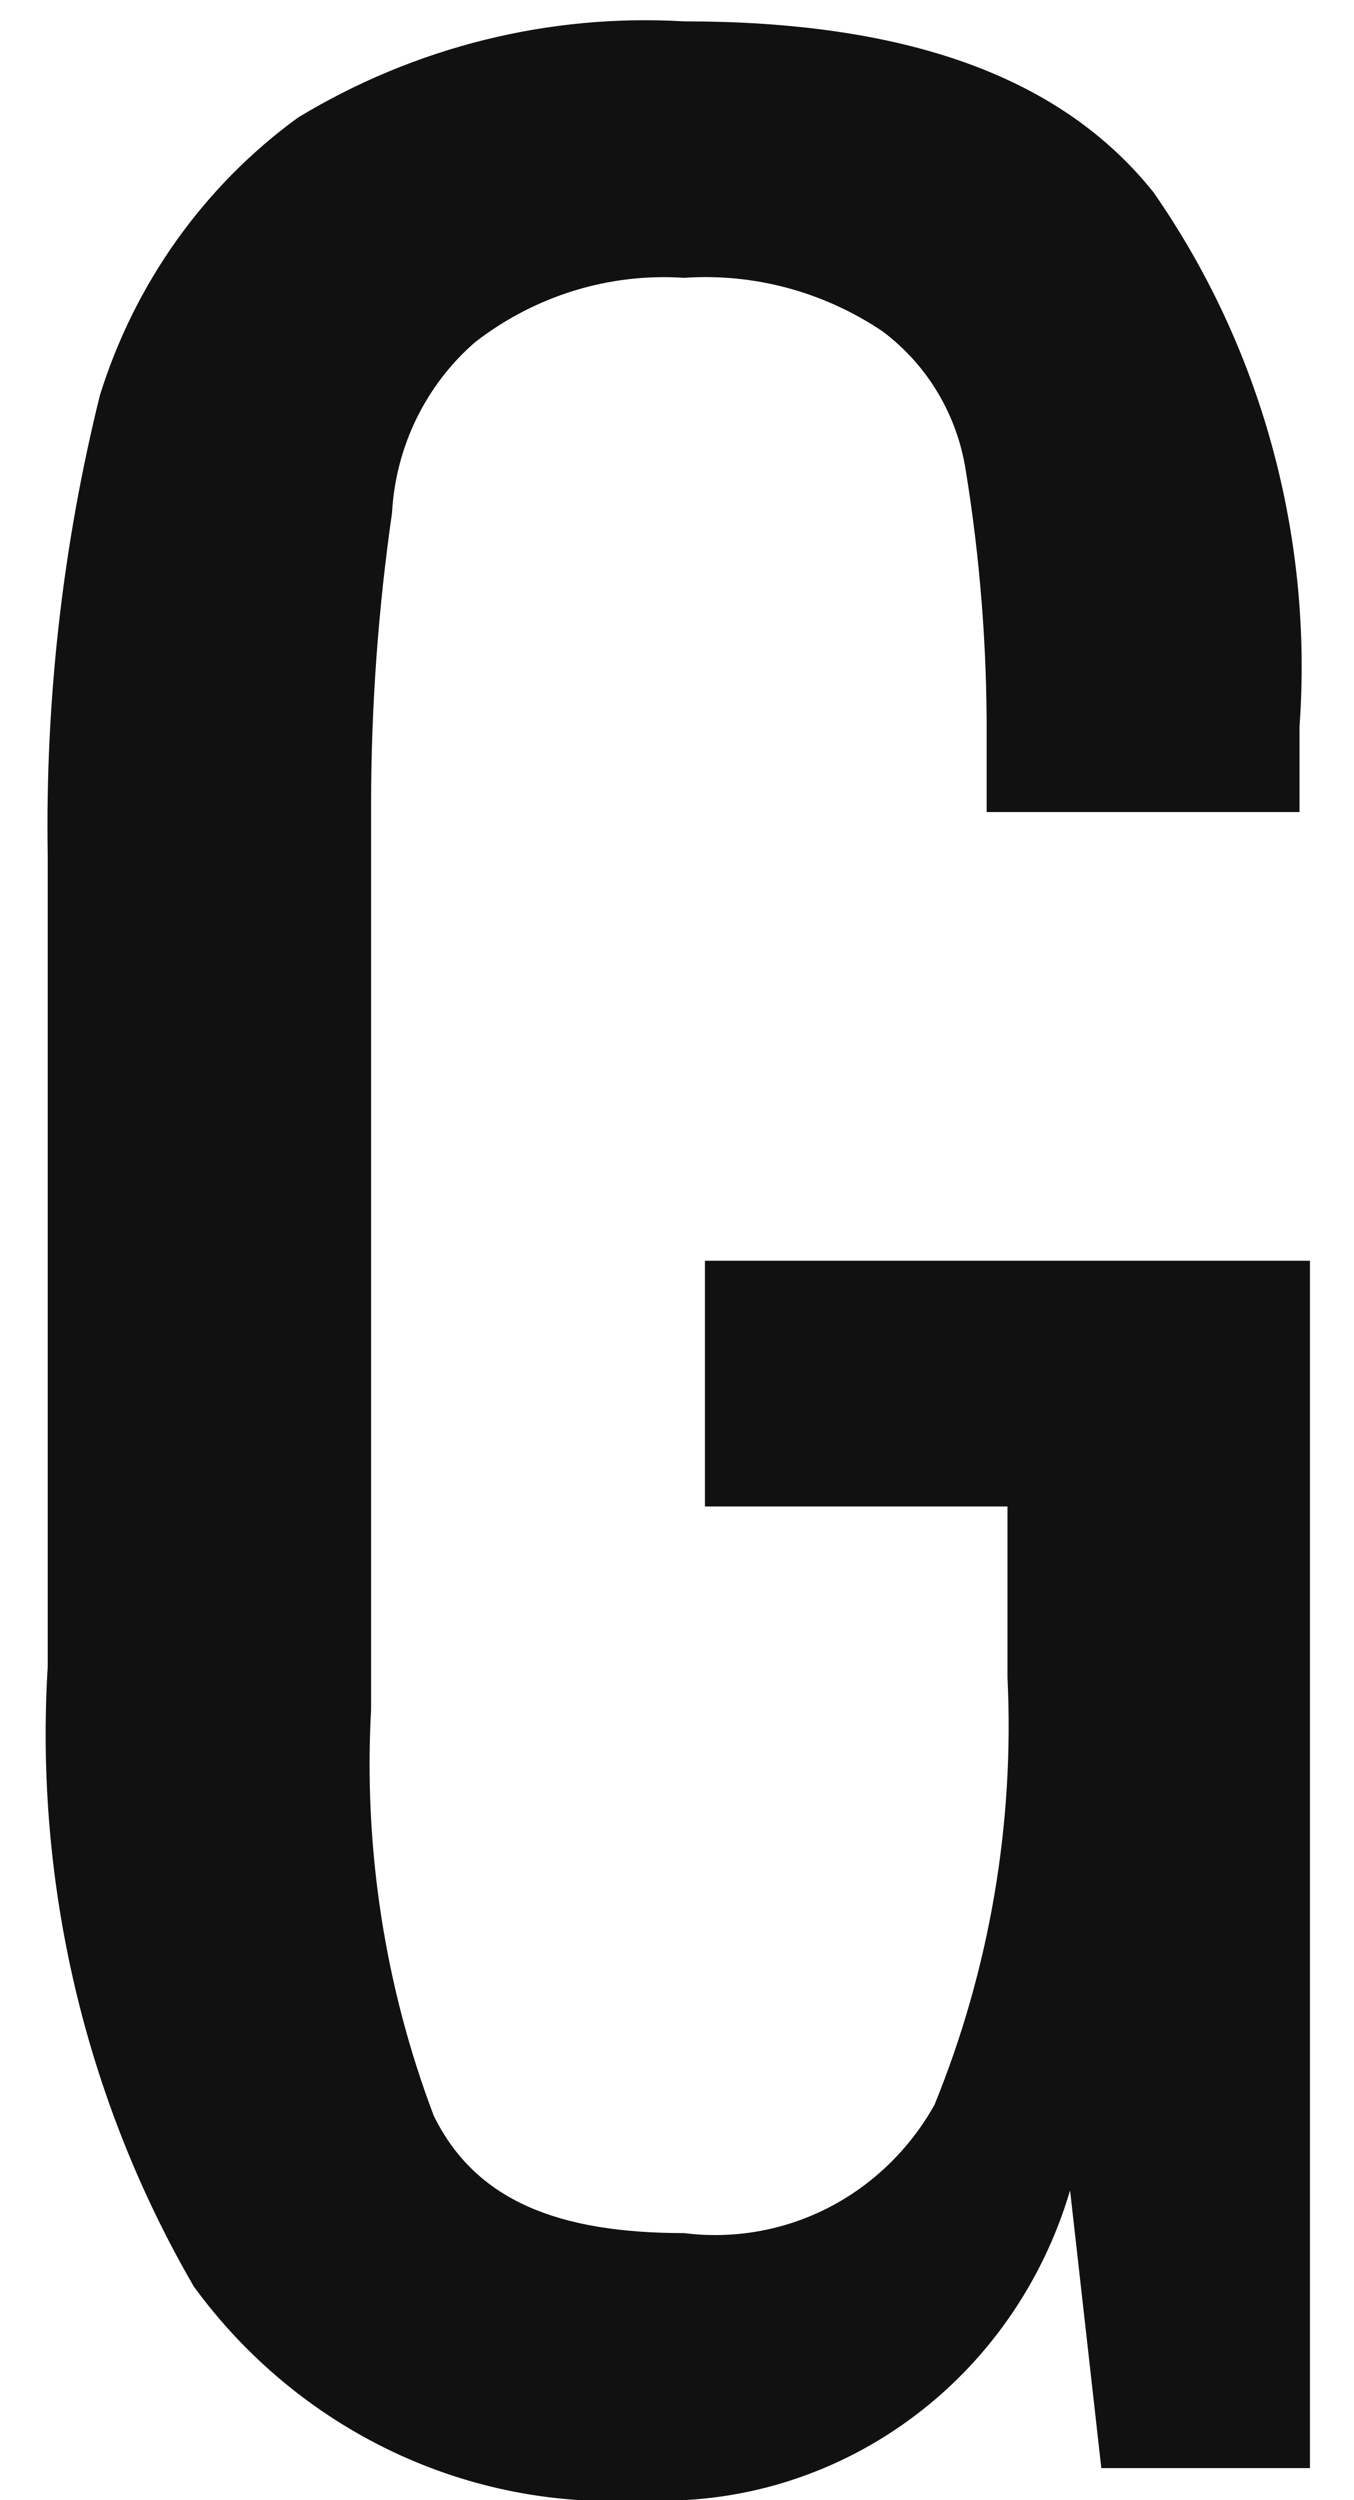 <svg width="13" height="24" viewBox="0 0 13 24" fill="none" xmlns="http://www.w3.org/2000/svg">
<path d="M1.861 21.949C0.82 20.155 0.331 18.082 0.458 16V8.205C0.434 6.719 0.602 5.236 0.959 3.795C1.294 2.718 1.962 1.782 2.862 1.128C3.981 0.45 5.271 0.129 6.568 0.205C8.671 0.205 10.174 0.718 11.075 1.846C12.112 3.336 12.608 5.15 12.477 6.974V7.795H9.473V7.077C9.477 6.218 9.41 5.36 9.272 4.513C9.188 3.977 8.9 3.498 8.471 3.179C7.908 2.801 7.24 2.621 6.568 2.667C5.85 2.619 5.139 2.838 4.565 3.282C4.329 3.485 4.137 3.736 3.999 4.018C3.861 4.3 3.781 4.608 3.764 4.923C3.632 5.84 3.565 6.765 3.563 7.692V16.41C3.49 17.738 3.694 19.067 4.164 20.308C4.565 21.128 5.366 21.436 6.568 21.436C7.043 21.496 7.524 21.412 7.952 21.193C8.379 20.974 8.734 20.63 8.972 20.205C9.501 18.908 9.741 17.506 9.673 16.102V14.461H6.768V12.102H12.577V23.692H10.574L10.274 21.026C10.011 21.919 9.464 22.698 8.72 23.236C7.976 23.775 7.078 24.044 6.167 24C5.34 24.05 4.513 23.889 3.761 23.53C3.01 23.172 2.357 22.629 1.861 21.949Z" fill="#111111"/>
</svg>
